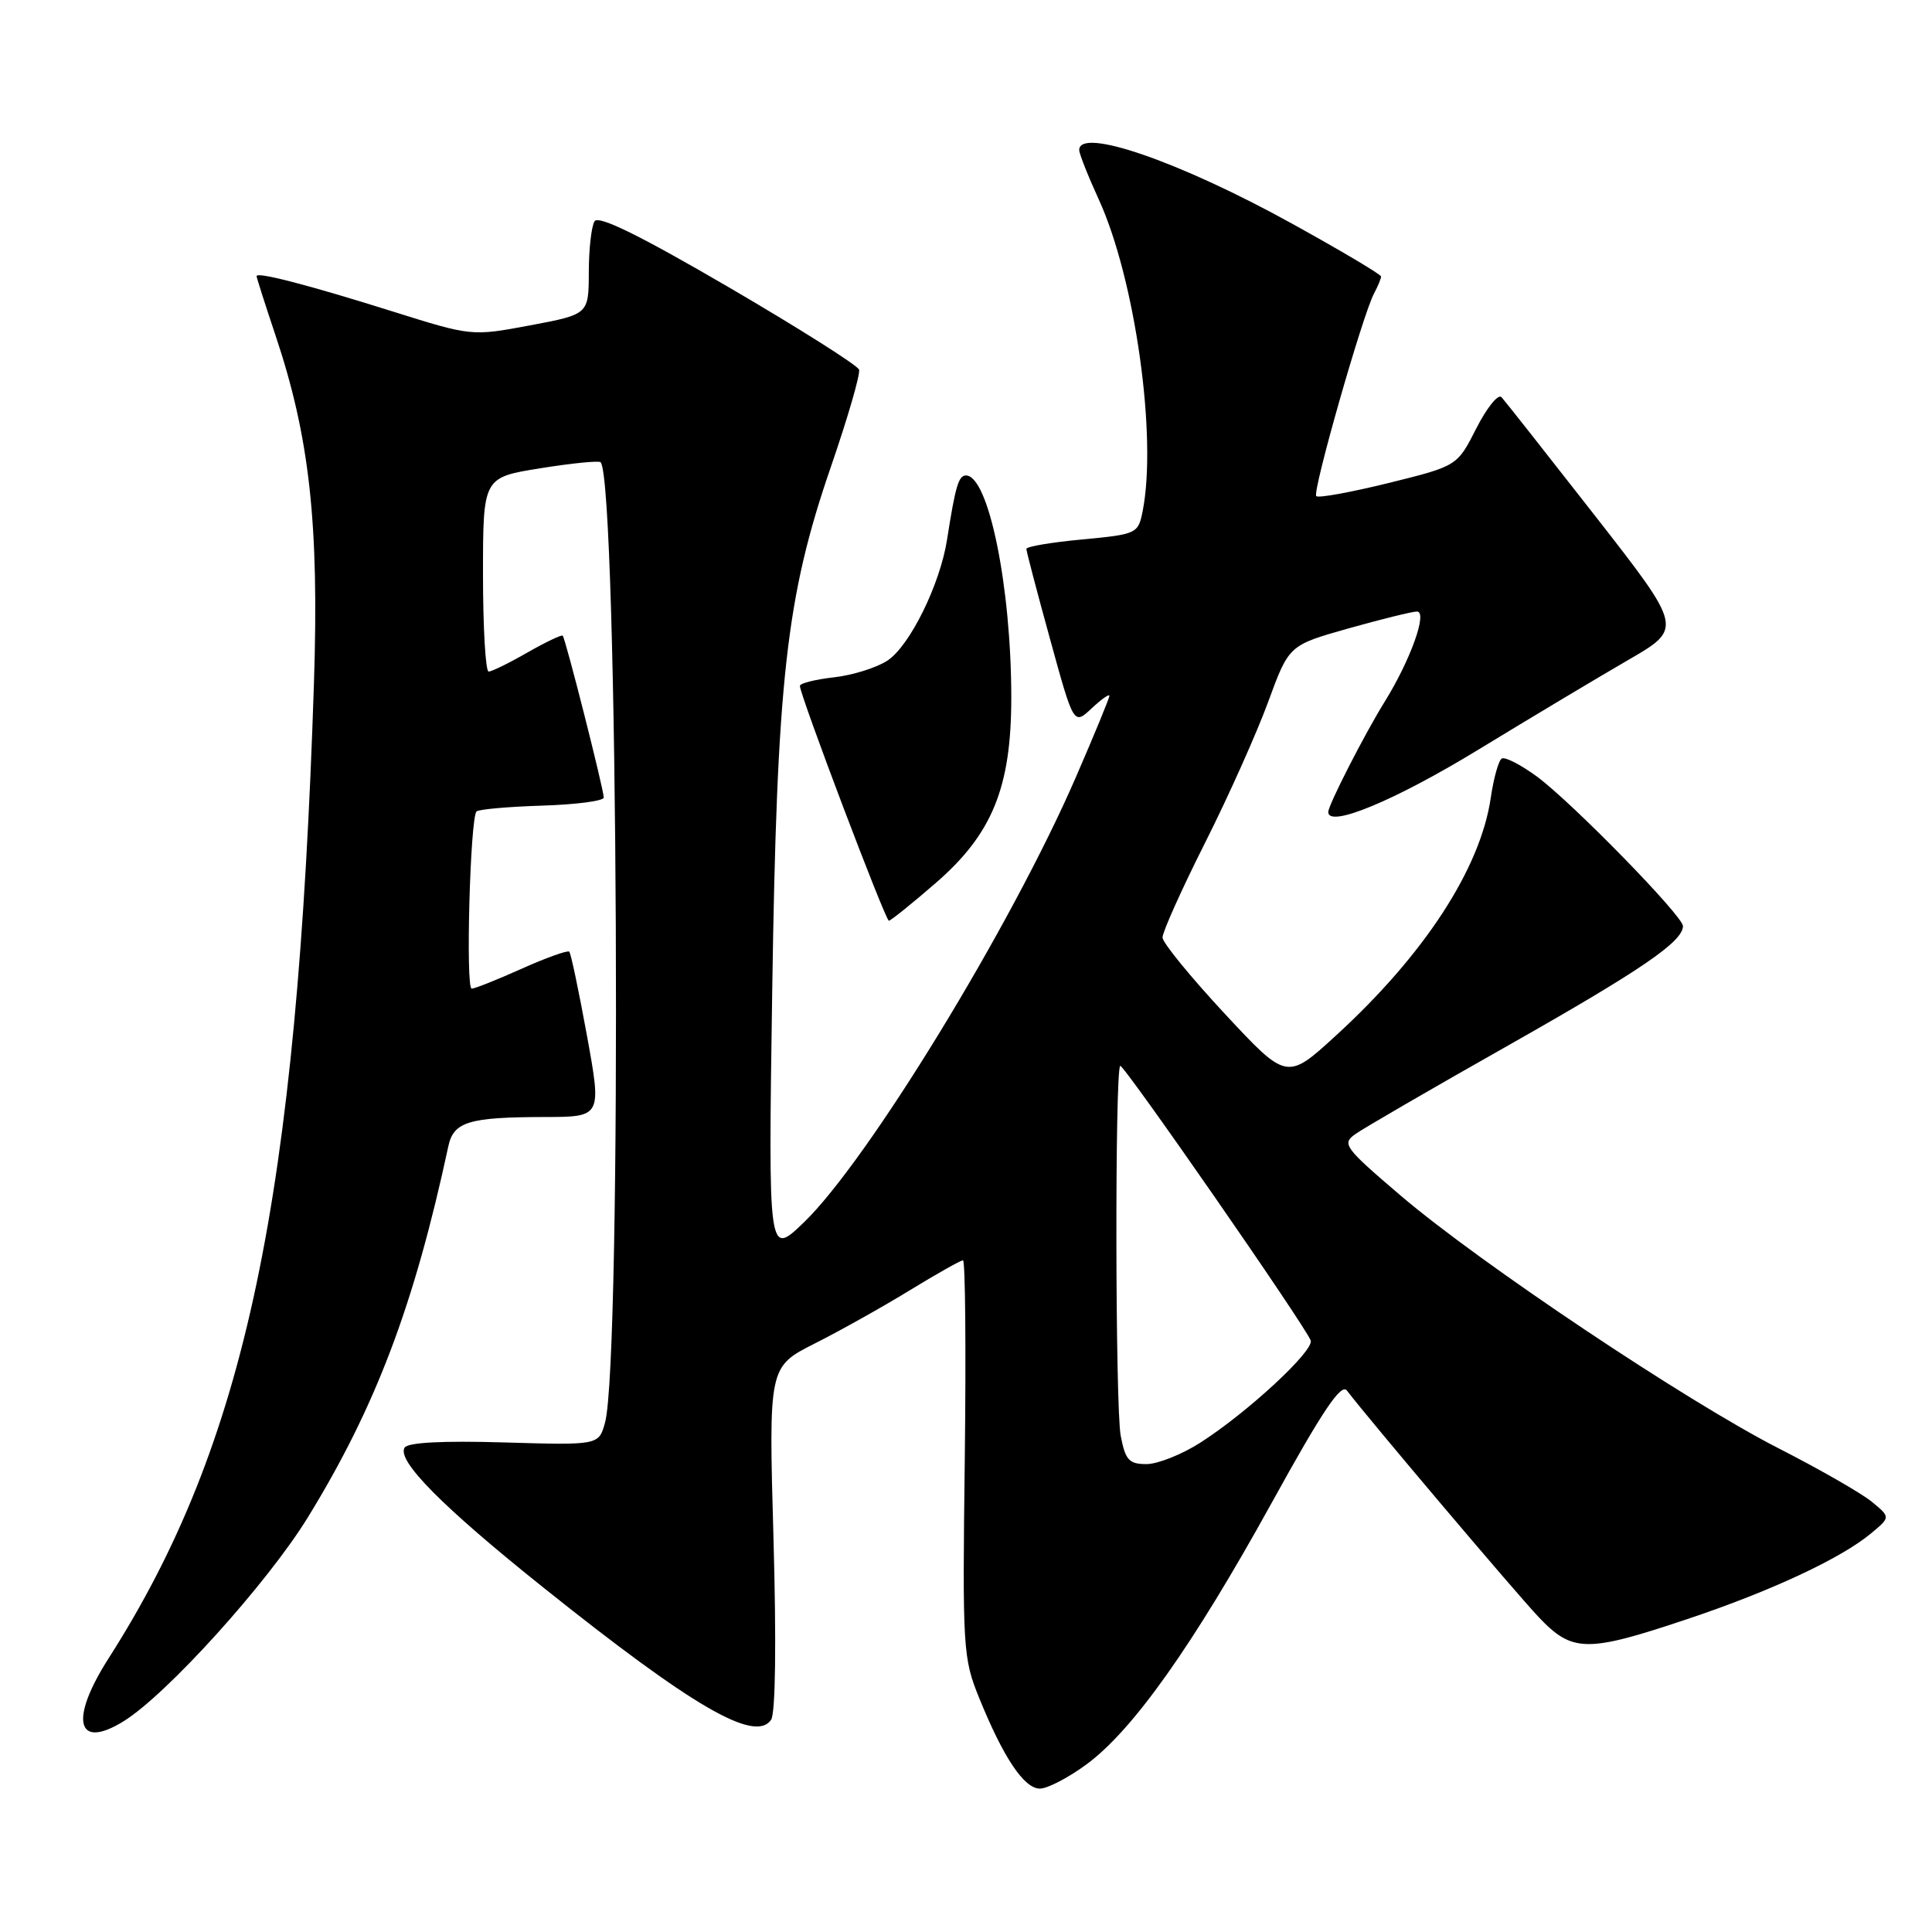 <?xml version="1.0" encoding="UTF-8" standalone="no"?>
<!DOCTYPE svg PUBLIC "-//W3C//DTD SVG 1.1//EN" "http://www.w3.org/Graphics/SVG/1.1/DTD/svg11.dtd" >
<svg xmlns="http://www.w3.org/2000/svg" xmlns:xlink="http://www.w3.org/1999/xlink" version="1.1" viewBox="0 0 256 256">
 <g >
 <path fill="currentColor"
d=" M 143.95 233.80 C 150.11 229.28 158.08 218.02 168.48 199.18 C 175.25 186.91 177.71 183.24 178.48 184.26 C 181.21 187.87 200.75 210.96 203.86 214.25 C 208.34 218.98 210.22 219.01 223.54 214.55 C 234.68 210.83 244.03 206.46 248.00 203.12 C 250.50 201.03 250.50 201.03 248.00 198.97 C 246.62 197.85 241.10 194.68 235.73 191.94 C 223.53 185.72 196.08 167.37 185.58 158.41 C 178.14 152.06 177.77 151.56 179.58 150.28 C 180.64 149.52 189.77 144.22 199.89 138.50 C 217.48 128.54 223.00 124.77 223.00 122.71 C 223.00 121.37 208.26 106.29 203.63 102.88 C 201.49 101.32 199.41 100.25 198.99 100.51 C 198.57 100.76 197.91 103.12 197.53 105.74 C 196.15 115.10 188.75 126.47 177.08 137.16 C 170.52 143.17 170.52 143.17 162.30 134.34 C 157.78 129.48 154.06 124.93 154.04 124.23 C 154.02 123.54 156.54 117.91 159.65 111.73 C 162.76 105.56 166.53 97.12 168.04 93.00 C 170.79 85.50 170.79 85.50 178.64 83.28 C 182.97 82.06 187.06 81.05 187.74 81.03 C 189.22 80.99 186.91 87.46 183.46 93.01 C 180.81 97.28 176.00 106.68 176.00 107.60 C 176.00 109.75 184.83 106.08 195.83 99.37 C 202.80 95.12 211.76 89.76 215.75 87.45 C 222.99 83.26 222.99 83.26 211.38 68.38 C 204.99 60.20 199.40 53.11 198.96 52.63 C 198.52 52.15 197.02 54.01 195.62 56.76 C 193.09 61.75 193.09 61.75 184.00 64.00 C 179.00 65.23 174.69 66.02 174.41 65.74 C 173.86 65.19 180.56 41.70 182.07 38.88 C 182.58 37.92 183.00 36.91 183.00 36.64 C 183.00 36.37 177.71 33.23 171.25 29.66 C 156.37 21.43 143.00 16.80 143.00 19.88 C 143.00 20.36 144.16 23.30 145.58 26.40 C 150.42 36.96 153.36 57.93 151.40 67.77 C 150.81 70.71 150.62 70.80 143.40 71.48 C 139.33 71.86 136.00 72.42 136.00 72.73 C 136.00 73.04 137.41 78.42 139.14 84.69 C 142.27 96.09 142.27 96.09 144.64 93.87 C 145.94 92.65 147.00 91.90 147.00 92.20 C 147.00 92.50 145.00 97.36 142.55 103.00 C 133.98 122.75 114.95 153.87 106.49 162.00 C 101.80 166.50 101.80 166.50 102.32 131.50 C 102.94 89.97 104.15 79.09 110.13 61.76 C 112.35 55.31 114.02 49.55 113.83 48.98 C 113.64 48.41 105.84 43.48 96.51 38.03 C 84.74 31.17 79.31 28.50 78.78 29.32 C 78.37 29.97 78.02 33.01 78.02 36.08 C 78.00 41.65 78.00 41.65 70.25 43.11 C 62.50 44.56 62.50 44.56 52.00 41.26 C 40.83 37.75 34.00 35.98 34.00 36.59 C 34.00 36.79 35.11 40.27 36.47 44.33 C 41.02 57.86 42.29 69.33 41.60 90.53 C 39.37 159.03 32.58 191.28 14.37 219.77 C 9.17 227.90 10.15 231.93 16.37 228.08 C 22.07 224.56 35.39 209.82 40.76 201.11 C 49.76 186.47 54.87 173.00 59.41 151.87 C 60.11 148.64 62.12 148.03 72.11 148.01 C 79.73 148.00 79.73 148.00 77.78 137.25 C 76.70 131.34 75.65 126.32 75.43 126.10 C 75.22 125.89 72.39 126.90 69.15 128.35 C 65.90 129.81 62.91 131.00 62.50 131.00 C 61.68 131.00 62.30 108.37 63.14 107.52 C 63.43 107.24 67.34 106.89 71.83 106.75 C 76.32 106.61 80.00 106.13 80.00 105.68 C 80.00 104.61 74.93 84.59 74.56 84.23 C 74.41 84.08 72.31 85.08 69.89 86.46 C 67.48 87.85 65.16 88.98 64.75 88.99 C 64.34 88.99 64.00 83.21 64.00 76.14 C 64.00 63.27 64.00 63.27 71.58 62.05 C 75.75 61.38 79.35 61.02 79.58 61.25 C 81.90 63.57 82.44 180.26 80.17 188.50 C 79.34 191.50 79.34 191.50 66.80 191.13 C 58.66 190.89 54.04 191.13 53.61 191.82 C 52.55 193.54 58.65 199.69 72.00 210.36 C 91.78 226.17 100.04 230.97 102.17 227.89 C 102.76 227.04 102.88 217.72 102.49 203.80 C 101.85 181.11 101.85 181.11 107.96 178.02 C 111.32 176.33 116.99 173.15 120.55 170.97 C 124.12 168.79 127.29 167.00 127.60 167.00 C 127.91 167.00 128.01 178.81 127.84 193.25 C 127.52 218.51 127.60 219.71 129.75 225.00 C 132.96 232.91 135.70 237.00 137.79 237.00 C 138.79 237.00 141.56 235.56 143.95 233.80 Z  M 123.96 117.03 C 131.48 110.52 134.00 104.35 134.00 92.45 C 134.00 77.75 130.99 63.00 127.99 63.00 C 127.02 63.00 126.59 64.44 125.49 71.50 C 124.56 77.46 120.54 85.60 117.58 87.54 C 116.14 88.48 112.95 89.48 110.49 89.75 C 108.02 90.03 106.00 90.54 105.99 90.88 C 105.97 92.04 117.32 122.00 117.78 122.00 C 118.02 122.00 120.81 119.76 123.96 117.03 Z  M 148.50 190.25 C 147.78 186.53 147.72 141.94 148.43 141.23 C 148.80 140.86 172.86 175.54 173.67 177.61 C 174.19 178.93 165.32 187.15 159.05 191.16 C 156.61 192.72 153.40 194.00 151.92 194.00 C 149.60 194.00 149.12 193.48 148.50 190.25 Z "/>
</g>
</svg>